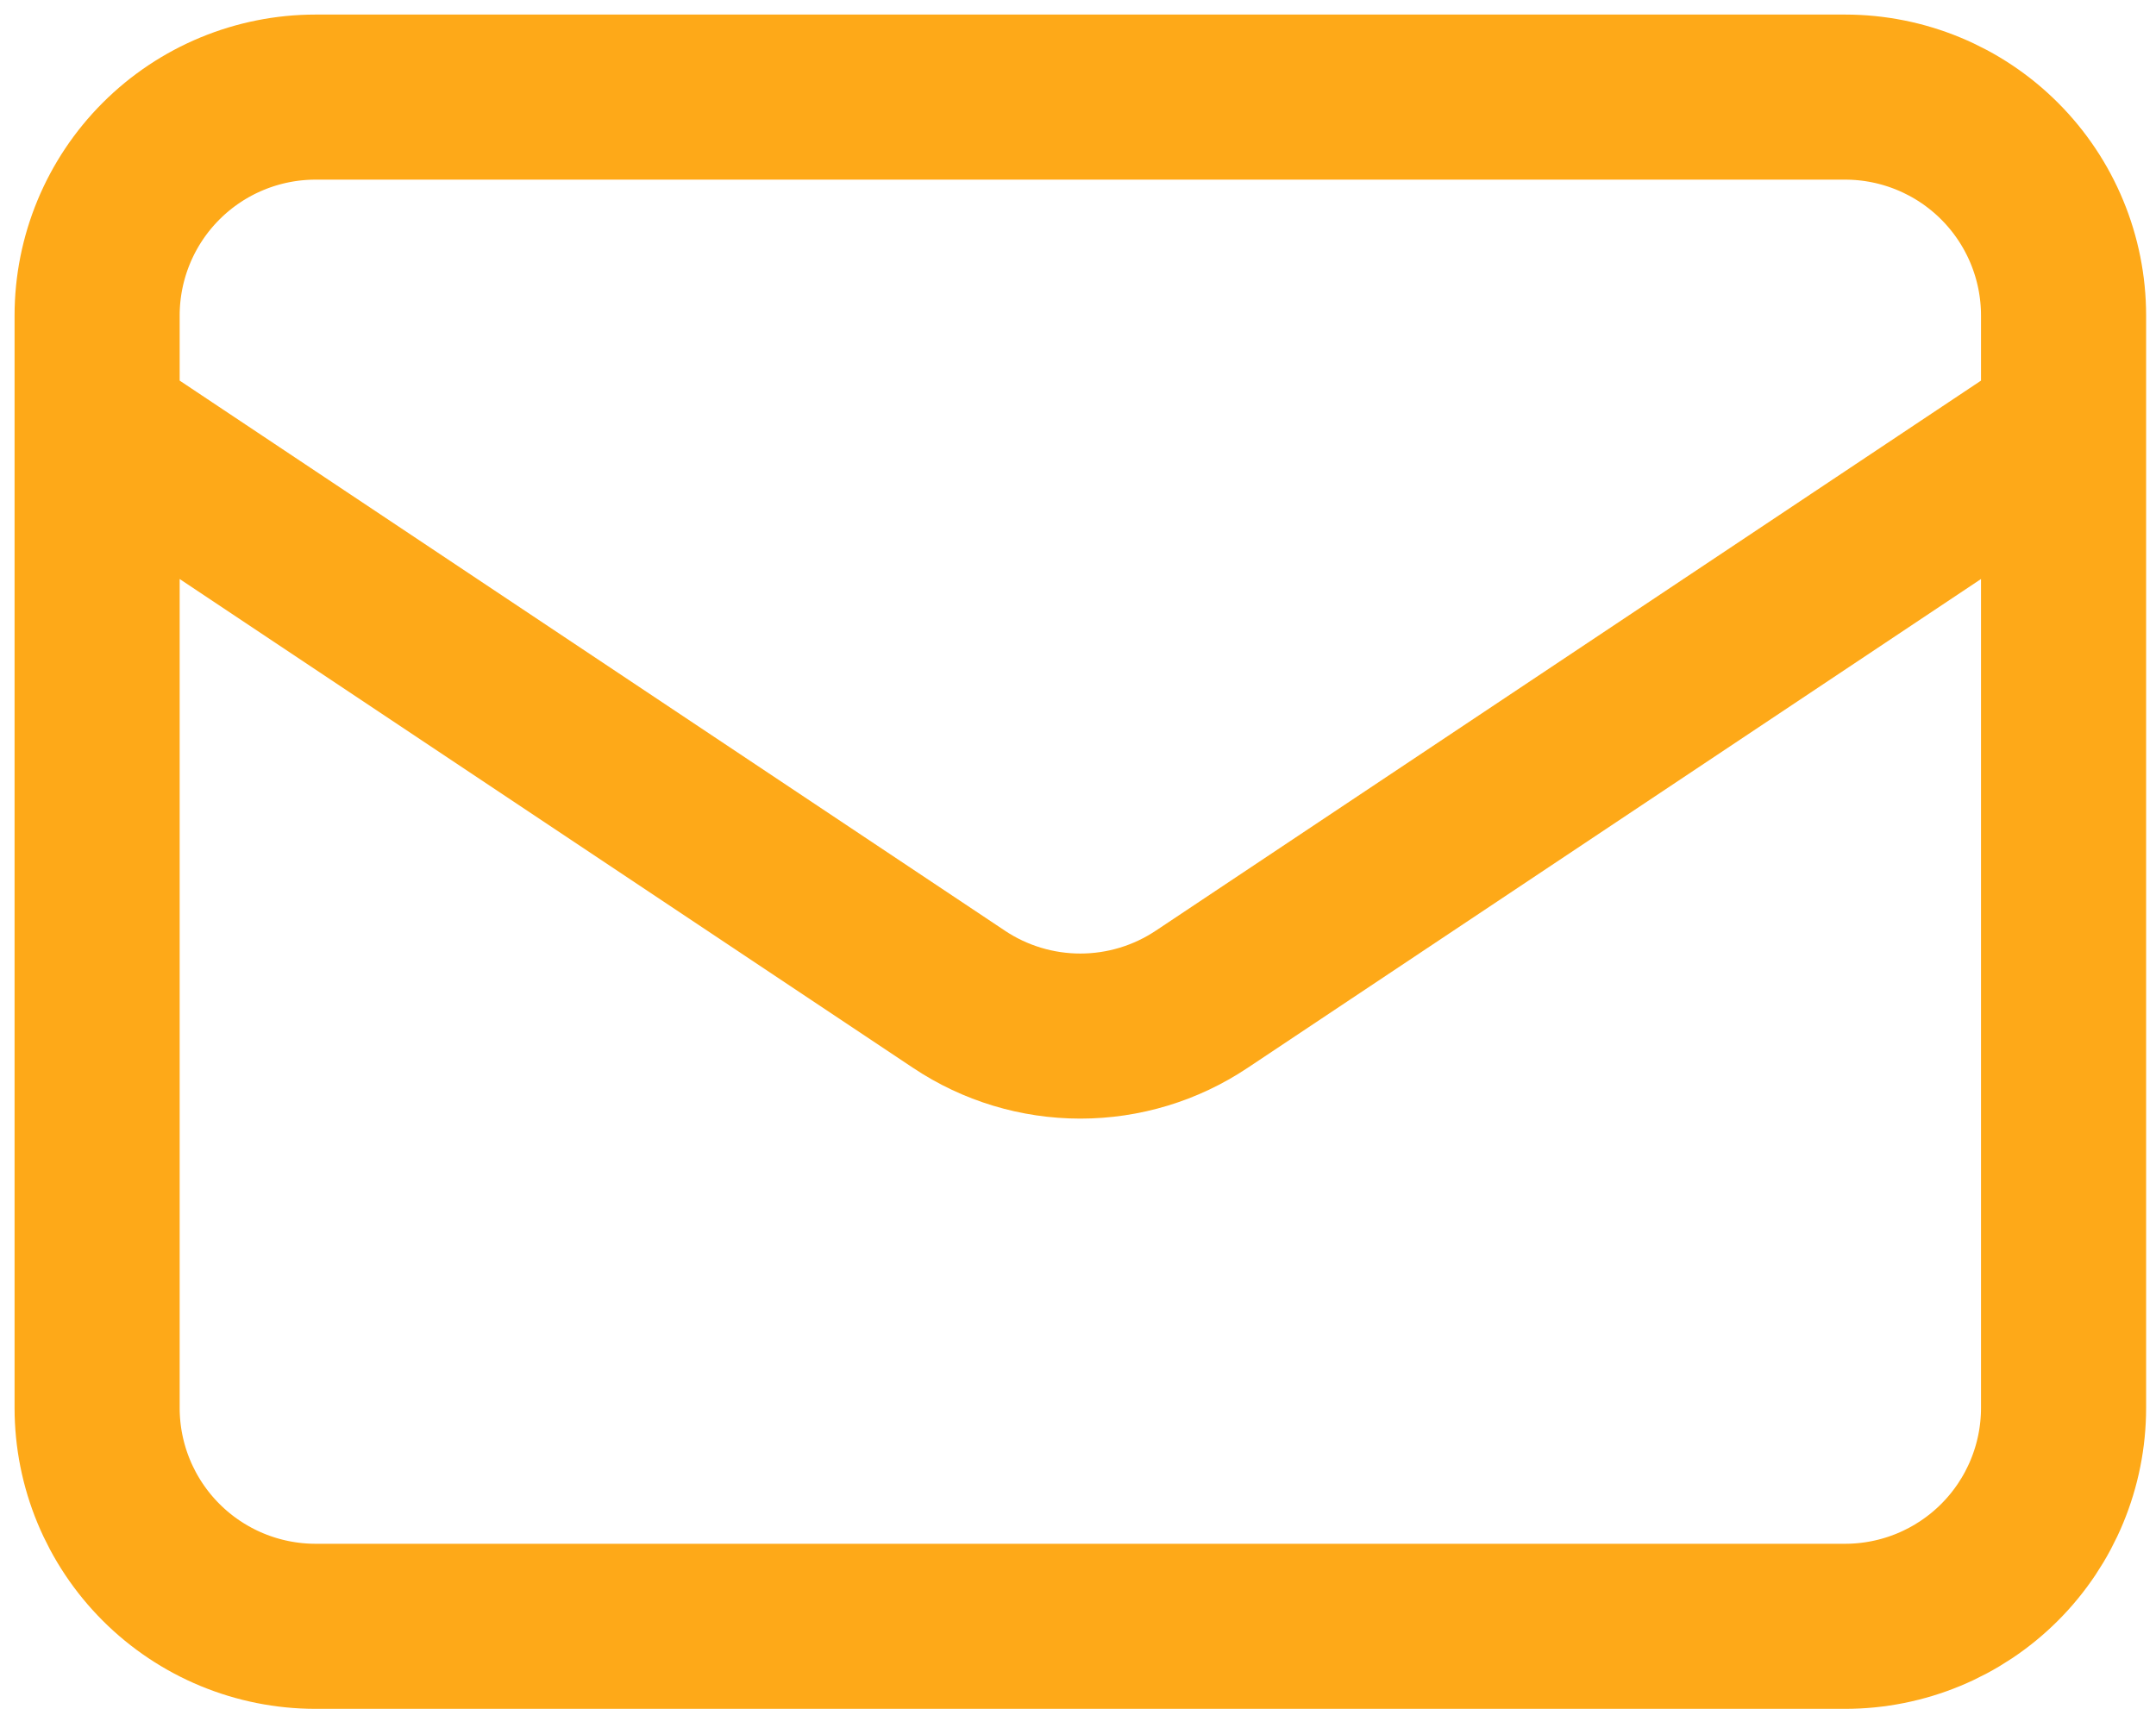 <svg width="111" height="88" viewBox="0 0 111 88" fill="none" xmlns="http://www.w3.org/2000/svg">
<path id="Vector" d="M5 21.873L49.377 51.458C51.226 52.692 53.398 53.35 55.62 53.35C57.843 53.35 60.015 52.692 61.864 51.458L106.241 21.873M16.249 83.743H94.992C97.975 83.743 100.837 82.558 102.946 80.448C105.056 78.339 106.241 75.477 106.241 72.494V16.249C106.241 13.266 105.056 10.404 102.946 8.295C100.837 6.185 97.975 5 94.992 5H16.249C13.266 5 10.404 6.185 8.295 8.295C6.185 10.404 5 13.266 5 16.249V72.494C5 75.477 6.185 78.339 8.295 80.448C10.404 82.558 13.266 83.743 16.249 83.743Z" stroke="#FEA918" stroke-width="8.5" stroke-linecap="round" stroke-linejoin="round"/>
</svg>
